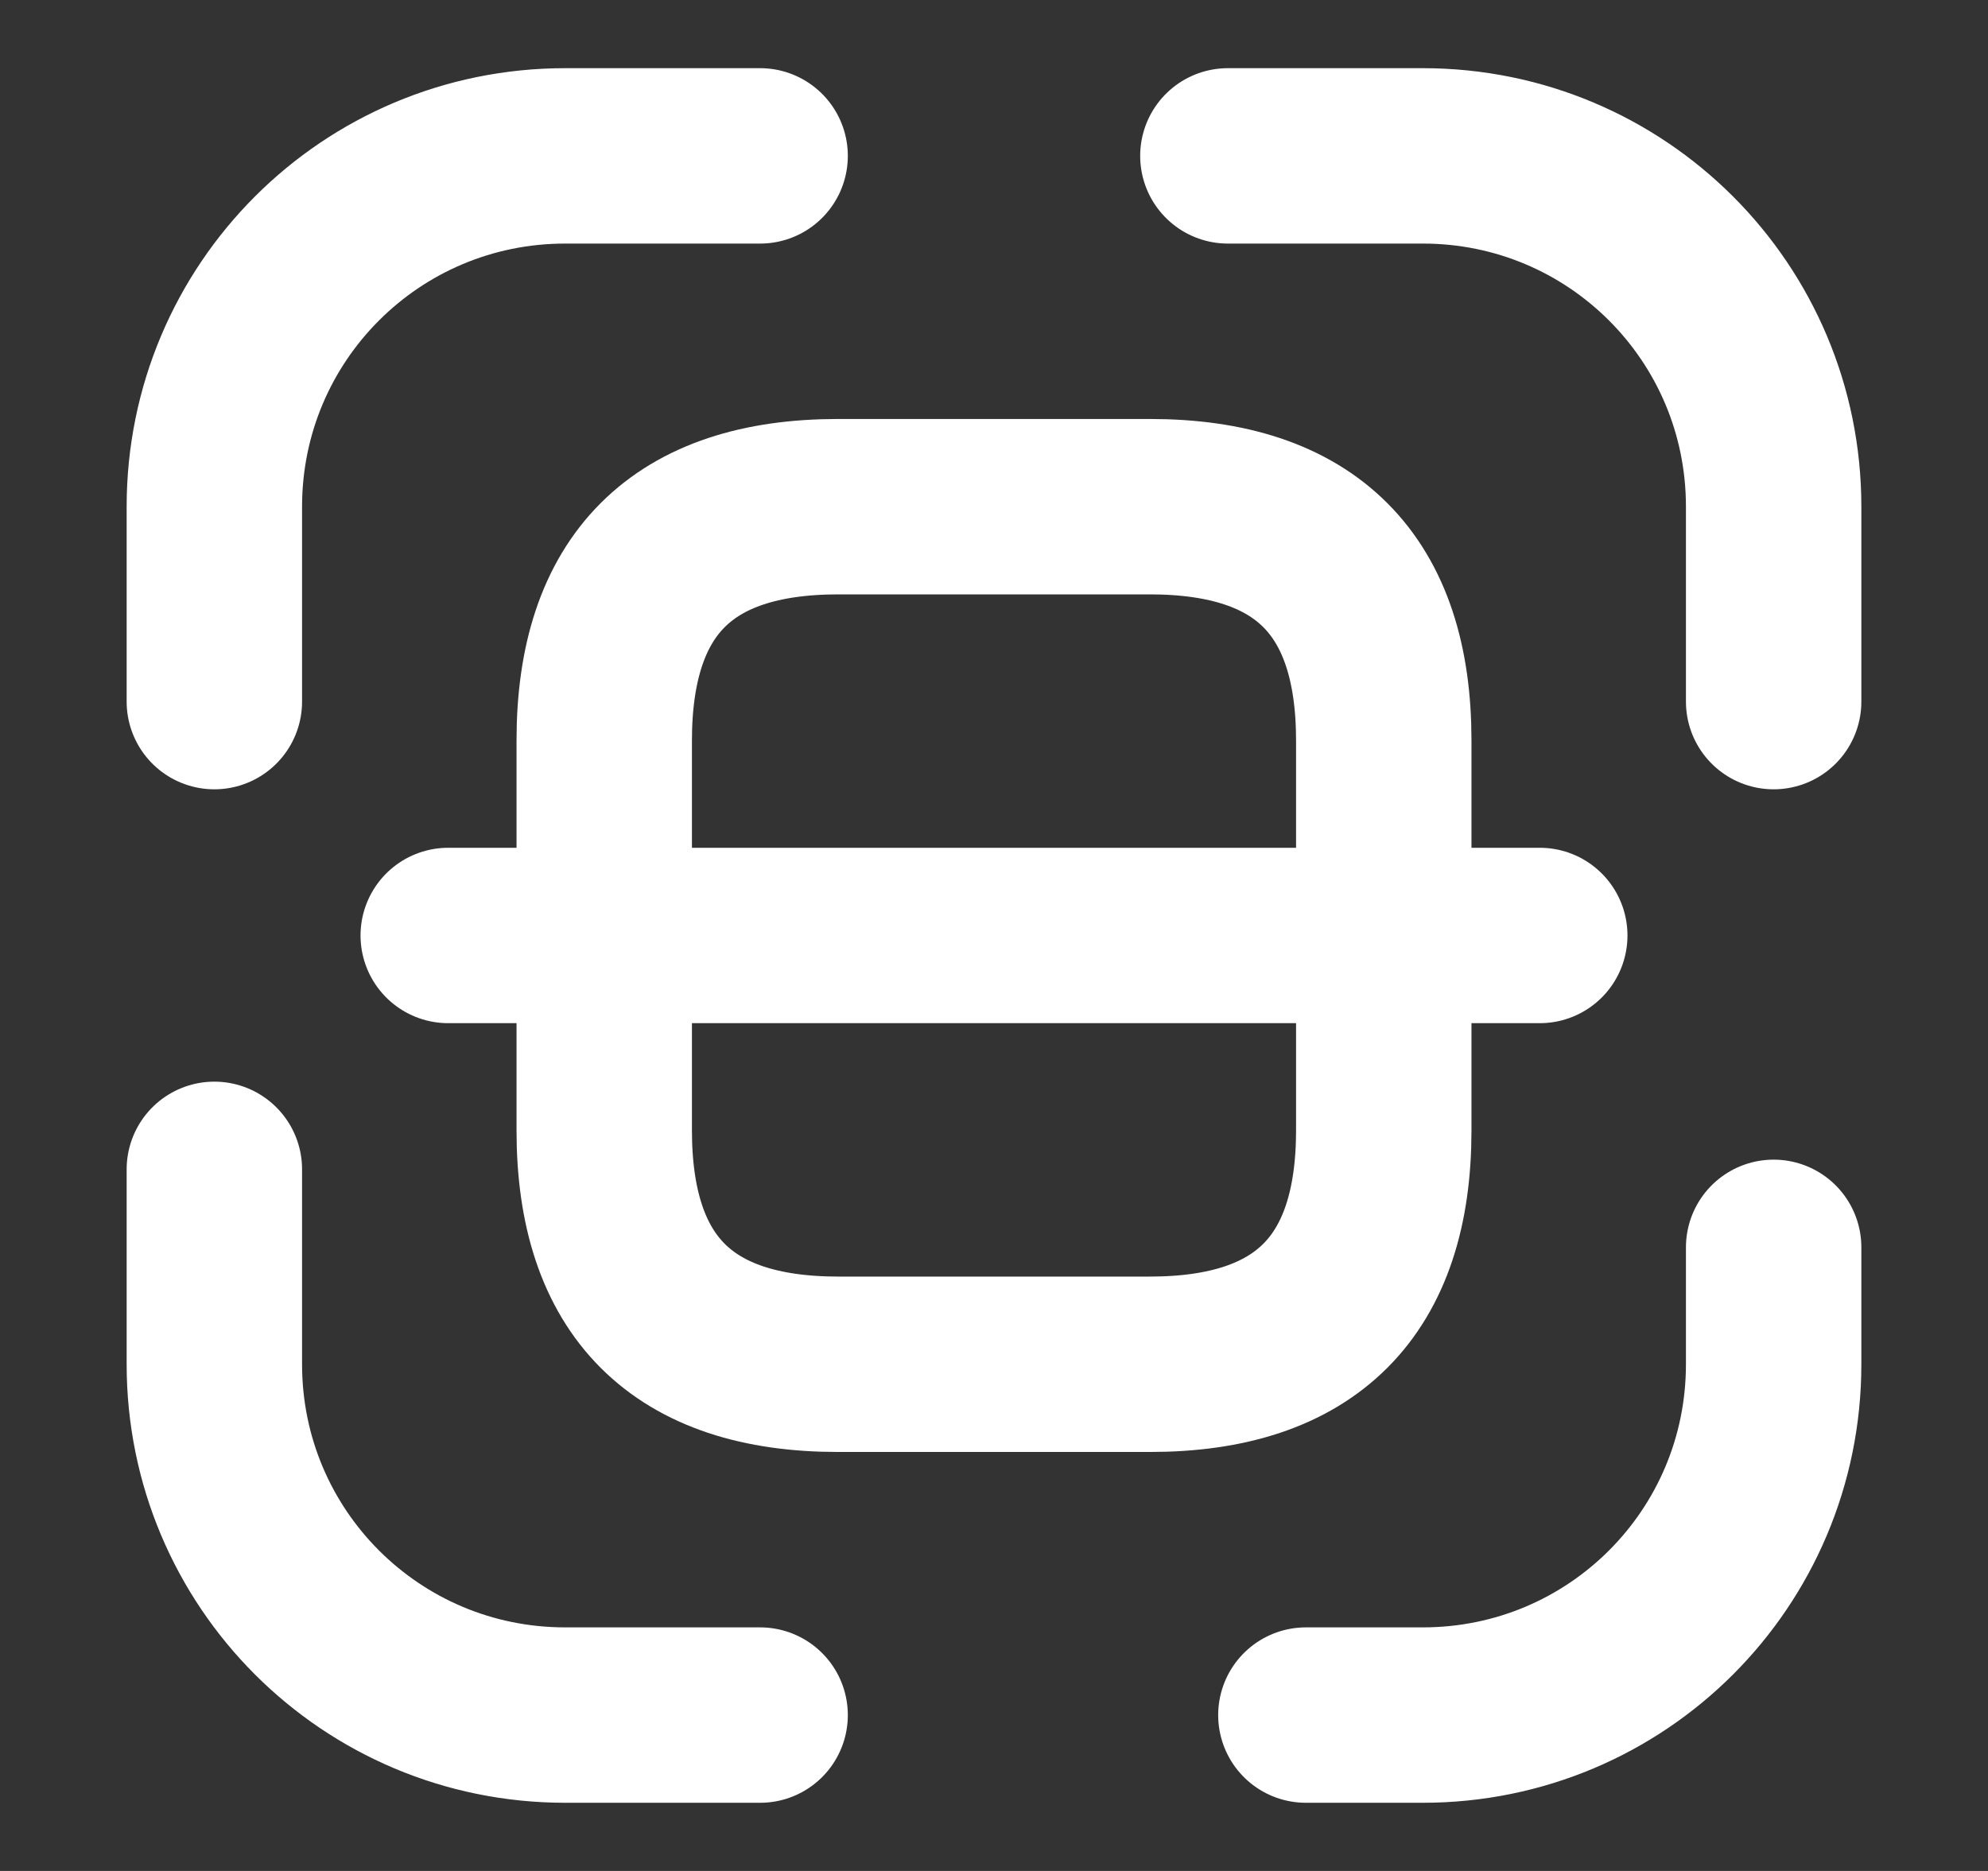 <svg width="17" height="16" viewBox="0 0 17 16" fill="none" xmlns="http://www.w3.org/2000/svg">
<rect x="0" y="0" width="17" height="16" fill="#333333" stroke="none"/>
<path d="M1.833 6V4.333C1.833 2.673 3.173 1.333 4.833 1.333H6.5" stroke="white" stroke-width="1.5" stroke-linecap="round" stroke-linejoin="round"/>
<path d="M10.5 1.333H12.167C13.827 1.333 15.167 2.673 15.167 4.333V6" stroke="white" stroke-width="1.5" stroke-linecap="round" stroke-linejoin="round"/>
<path d="M15.167 10.667V11.667C15.167 13.327 13.827 14.667 12.167 14.667H11.167" stroke="white" stroke-width="1.5" stroke-linecap="round" stroke-linejoin="round"/>
<path d="M6.5 14.667H4.833C3.173 14.667 1.833 13.327 1.833 11.667V10" stroke="white" stroke-width="1.5" stroke-linecap="round" stroke-linejoin="round"/>
<path d="M11.833 6.333V9.667C11.833 11 11.167 11.667 9.833 11.667H7.167C5.833 11.667 5.167 11 5.167 9.667V6.333C5.167 5 5.833 4.333 7.167 4.333H9.833C11.167 4.333 11.833 5 11.833 6.333Z" stroke="white" stroke-width="1.5" stroke-linecap="round" stroke-linejoin="round"/>
<path d="M13.167 8H3.833" stroke="white" stroke-width="1.5" stroke-linecap="round" stroke-linejoin="round"/>
</svg>
